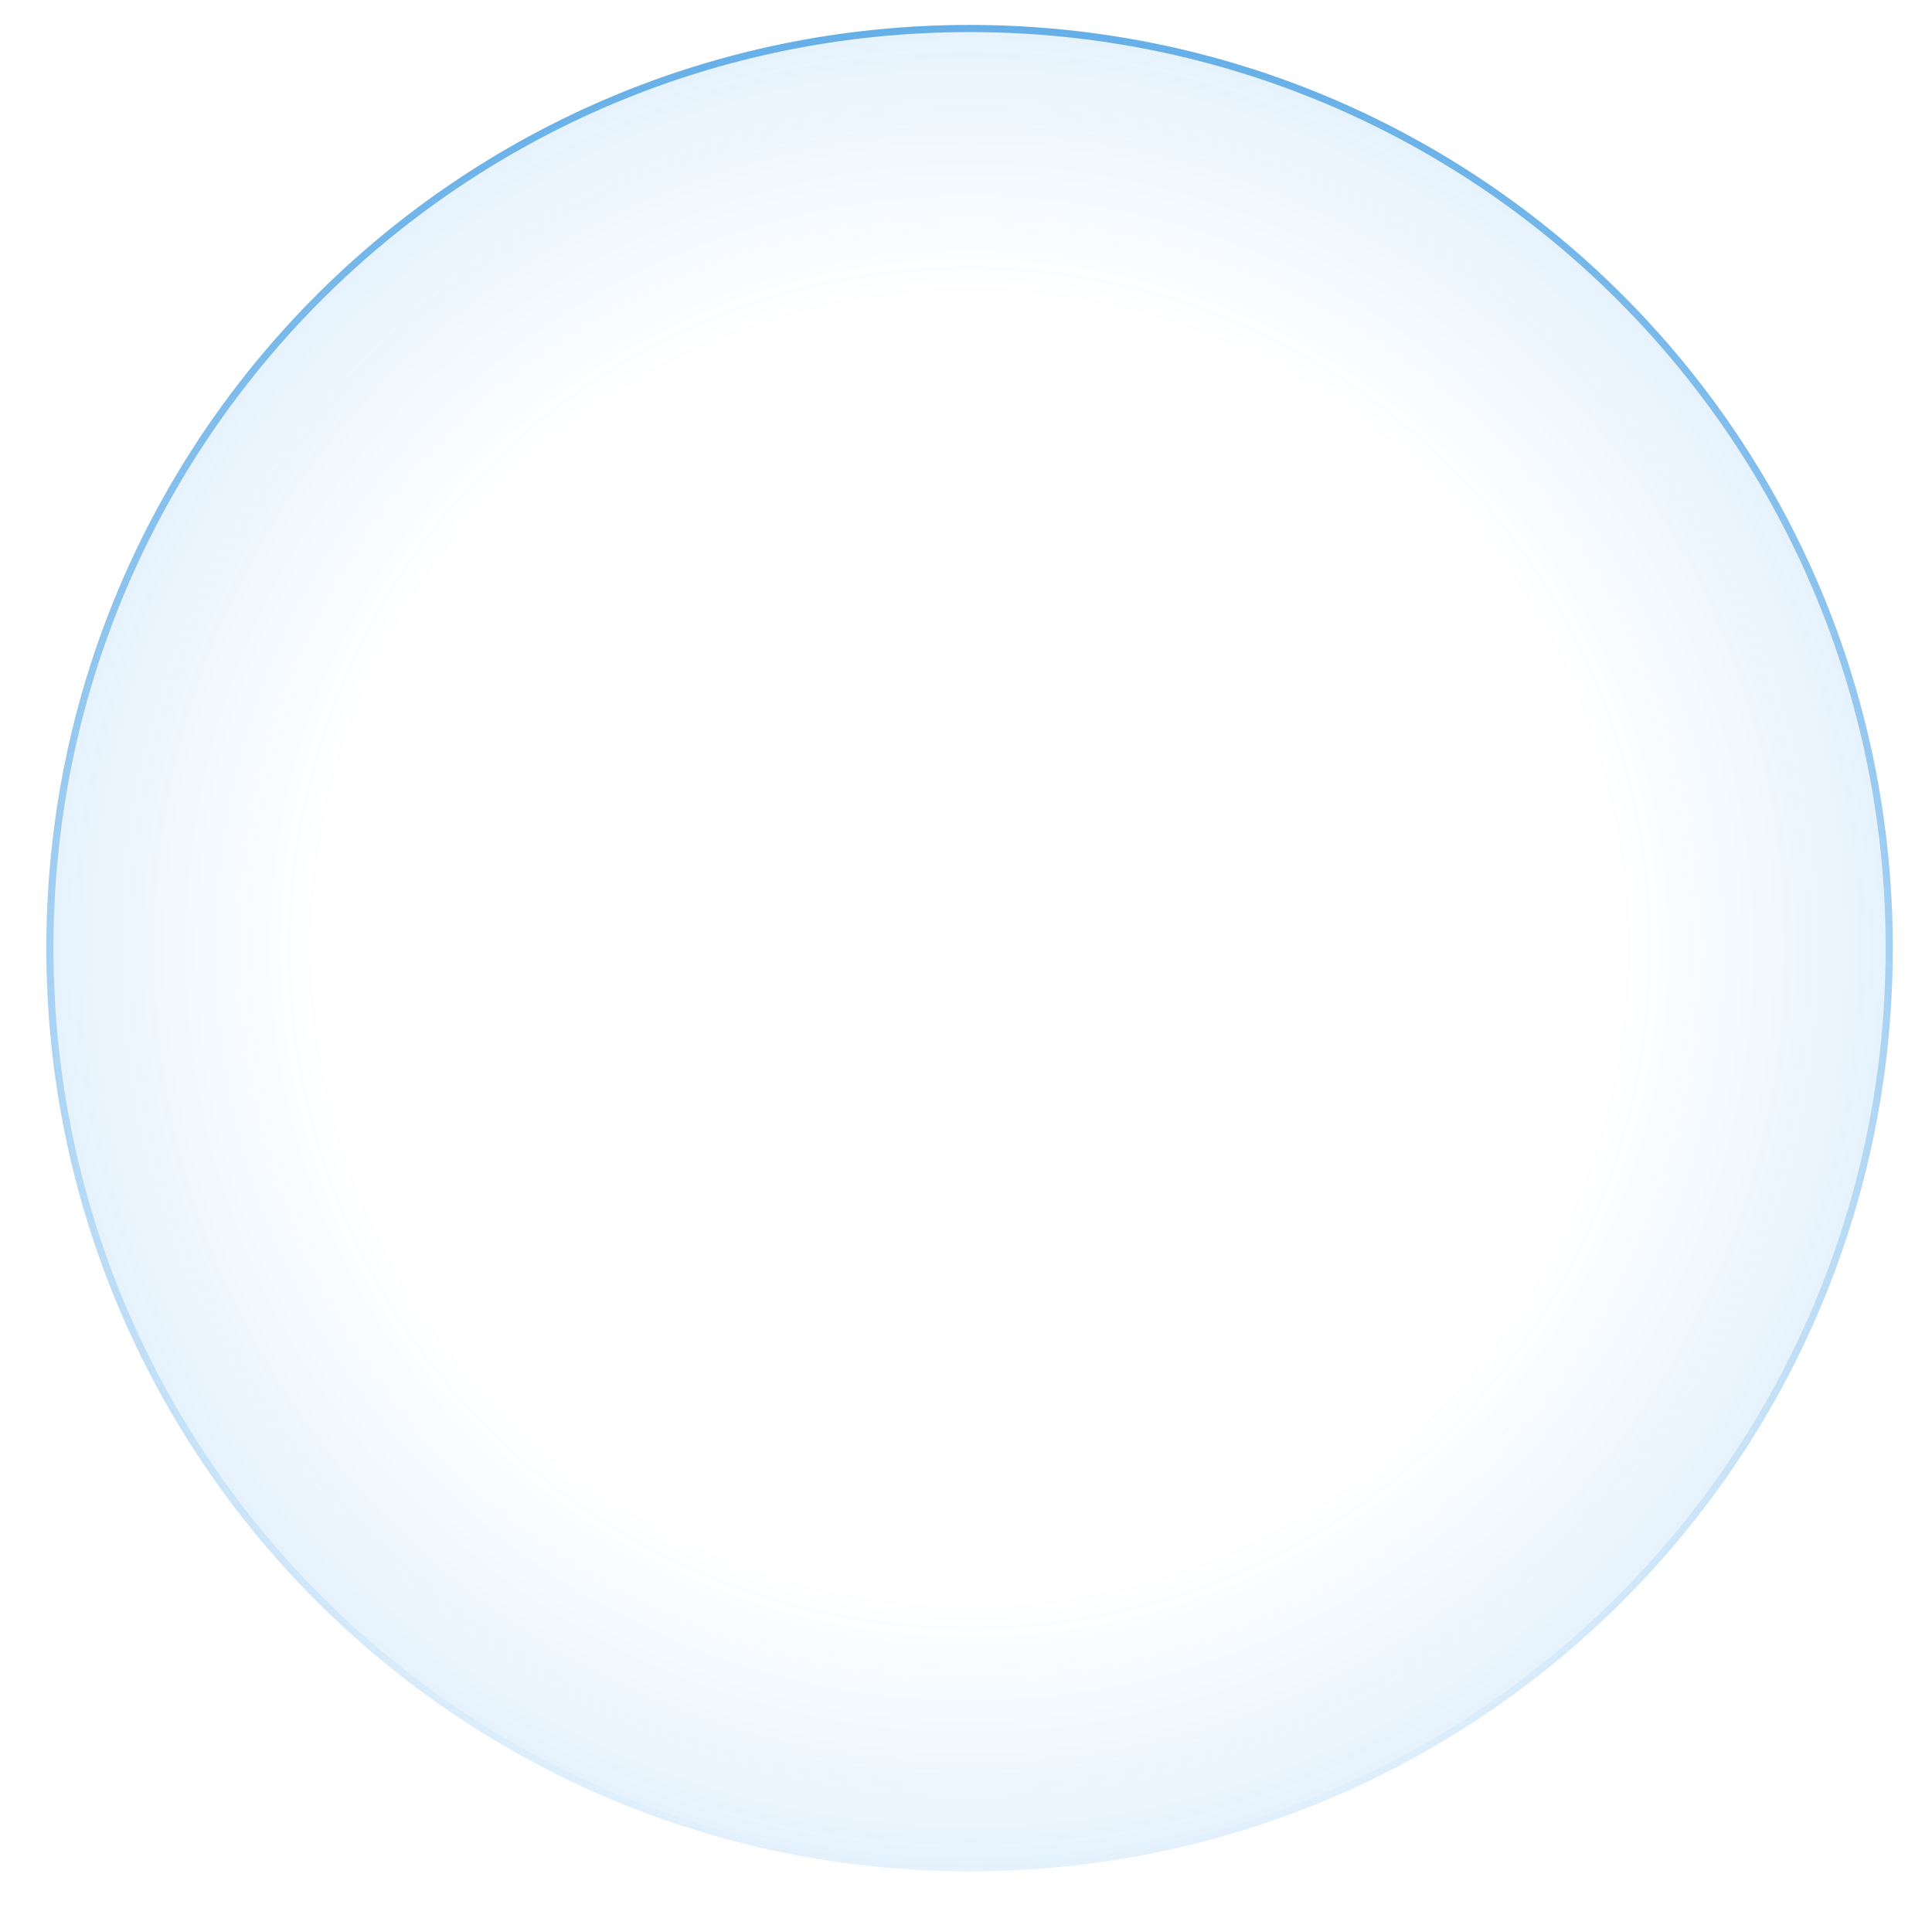 <svg version="1.2" xmlns="http://www.w3.org/2000/svg" viewBox="0 0 542 538" width="542" height="538">
	<title>draft-integrations-svg</title>
	<defs>
		<radialGradient id="g1" cx="0" cy="0" r="1" gradientUnits="userSpaceOnUse" gradientTransform="matrix(0,259,-259,0,272,266)">
			<stop offset=".708" stop-color="#0086ec" stop-opacity="0"/>
			<stop offset="1" stop-color="#0086ec" stop-opacity="1"/>
		</radialGradient>
		<linearGradient id="g2" x2="1" gradientUnits="userSpaceOnUse" gradientTransform="matrix(0,518,-518,0,272,7)">
			<stop offset="0" stop-color="#0d80d8" stop-opacity="1"/>
			<stop offset="1" stop-color="#0d80d8" stop-opacity="0"/>
		</linearGradient>
	</defs>
	<style>
		.s0 { opacity: .1;fill: url(#g1) } 
		.s1 { opacity: .6;fill: none;stroke: url(#g2);stroke-width: 2 } 
	</style>
	<path id="Layer" class="s0" d="m272 525c-143.2 0-259-115.8-259-259 0-143.2 115.8-259 259-259 143.2 0 259 115.8 259 259 0 143.2-115.8 259-259 259z"/>
	<path id="Layer" class="s1" d="m272 524c-142.7 0-258-115.3-258-258 0-142.7 115.3-258 258-258 142.7 0 258 115.3 258 258 0 142.7-115.3 258-258 258z"/>
</svg>